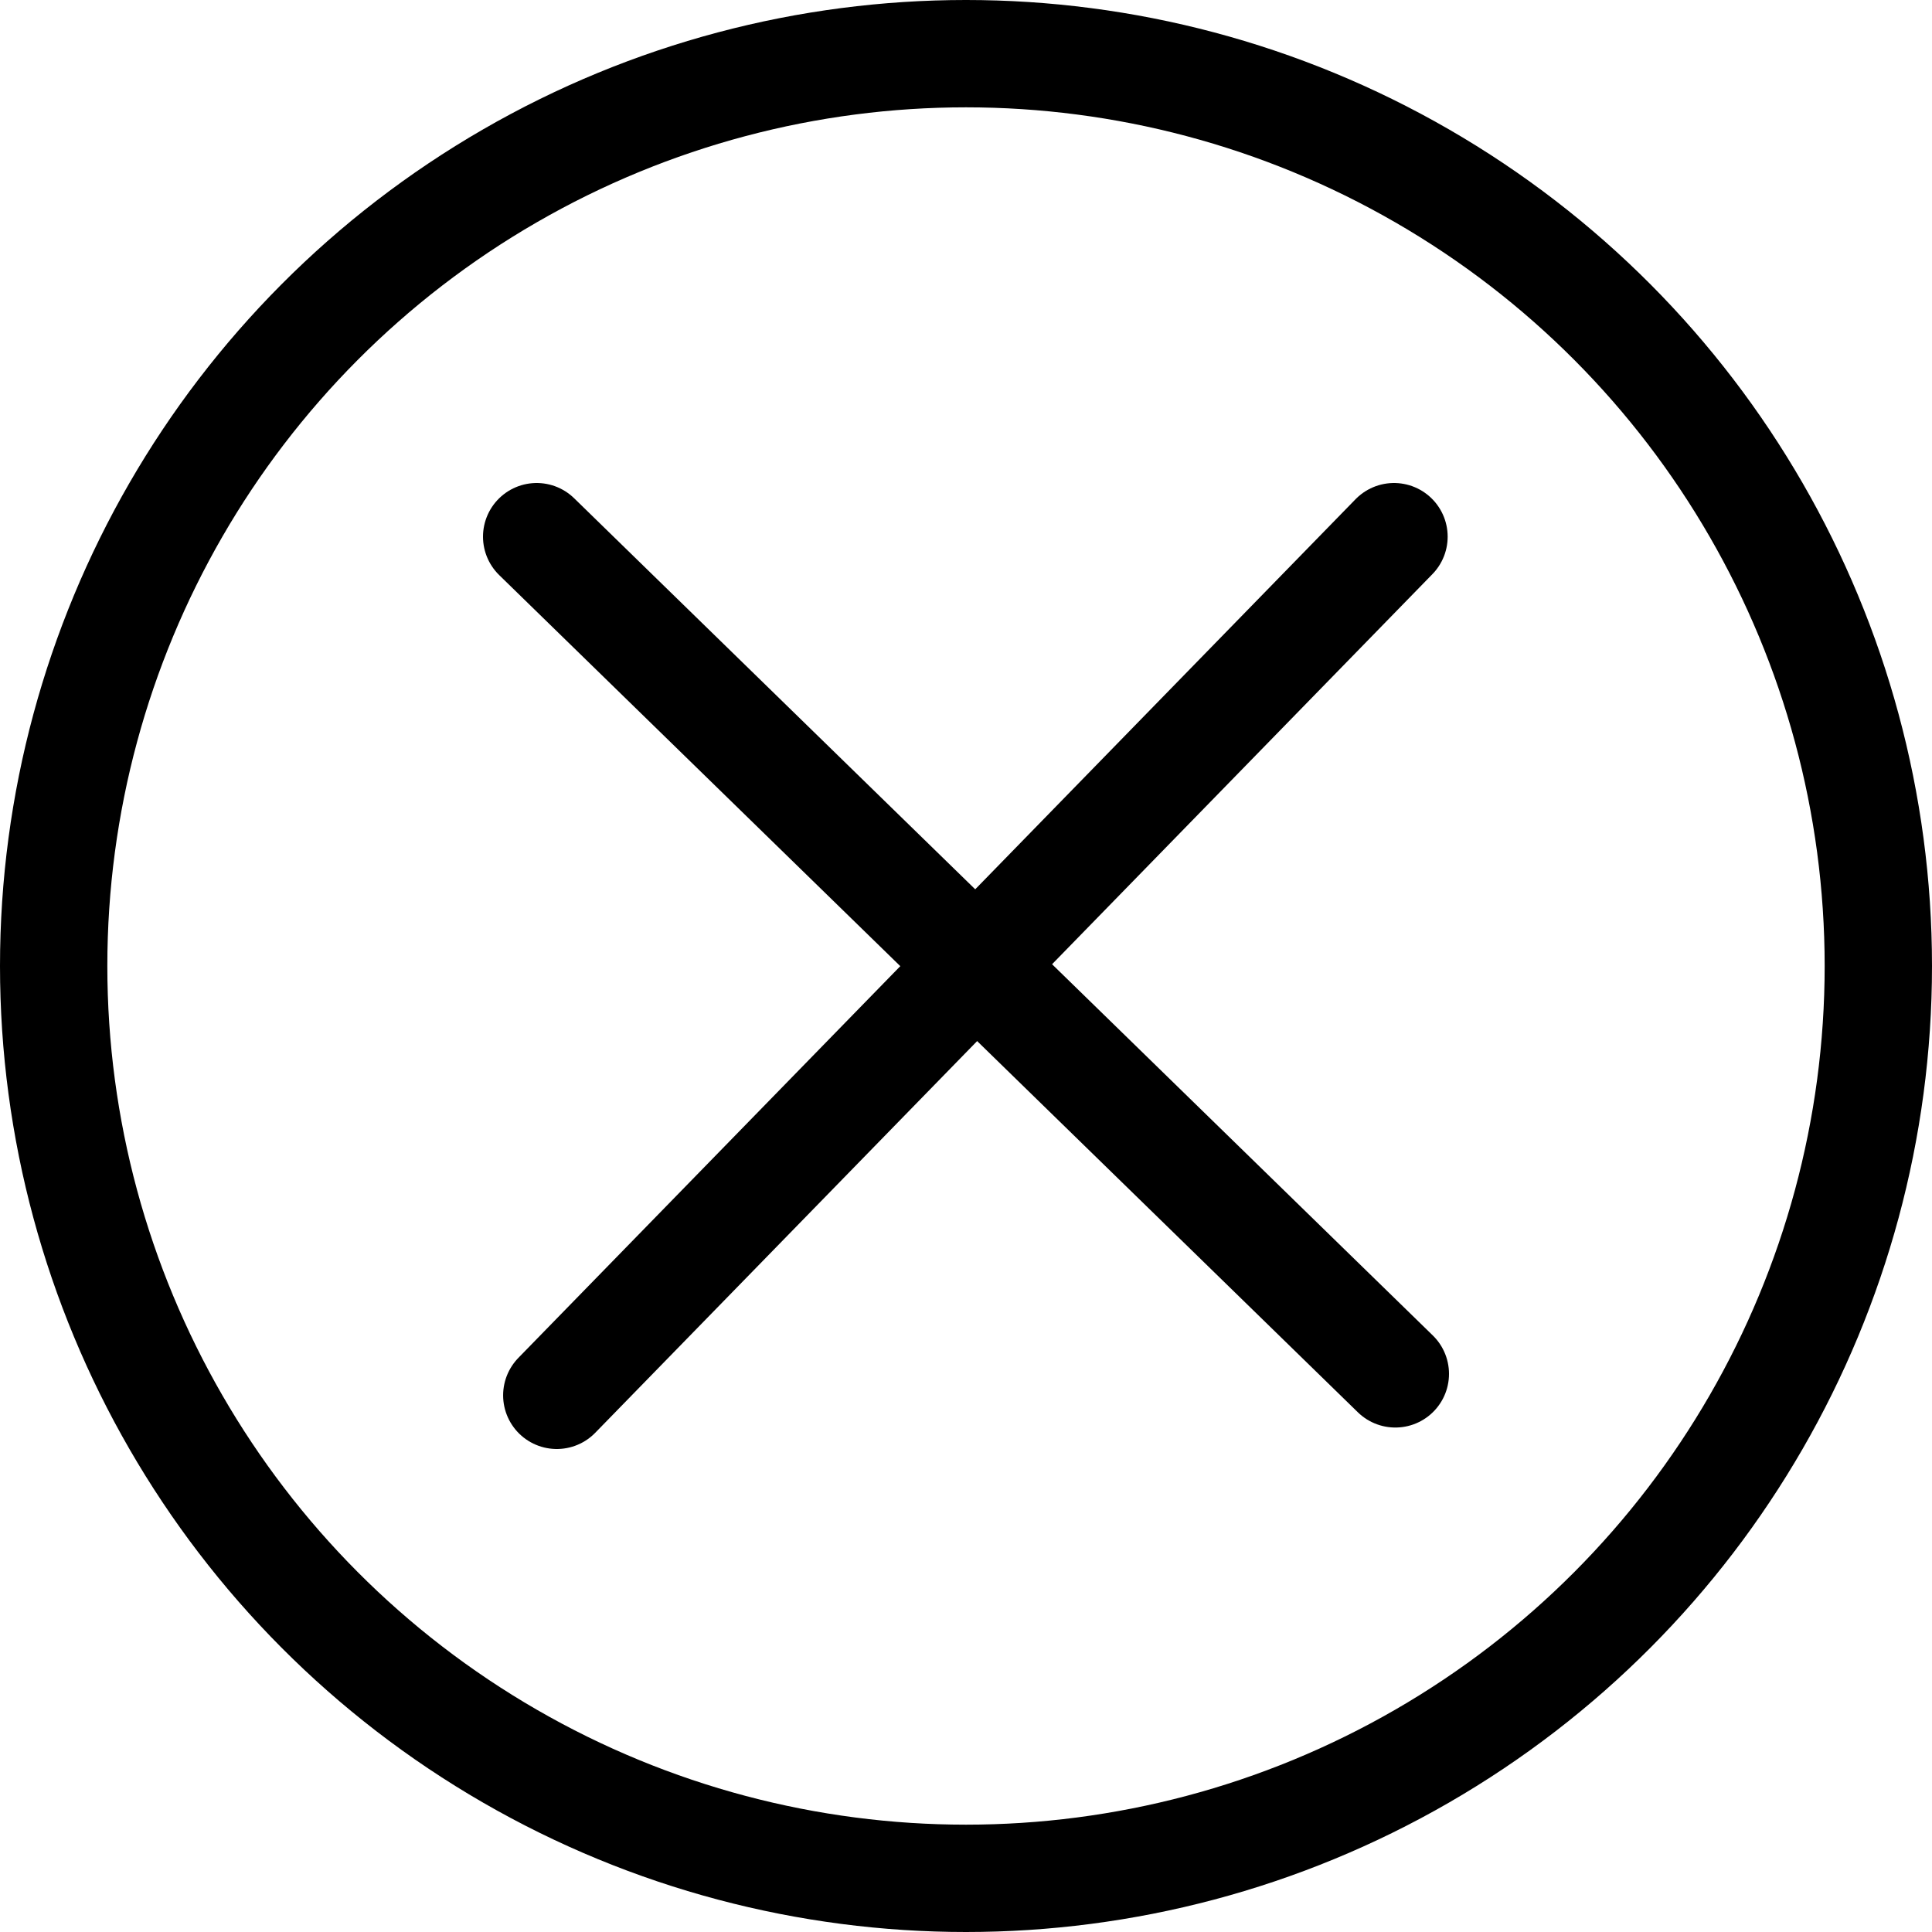 <svg width="40" height="40" viewBox="0 0 36 36" fill="none" xmlns="http://www.w3.org/2000/svg">
<circle cx="18" cy="18" r="17" stroke="black" stroke-width="2"/>
<path d="M10.375 26L25.975 10" stroke="black" stroke-width="2" stroke-linecap="round" stroke-linejoin="round"/>
<path d="M10 10L26 25.6" stroke="black" stroke-width="2" stroke-linecap="round" stroke-linejoin="round"/>
</svg>
